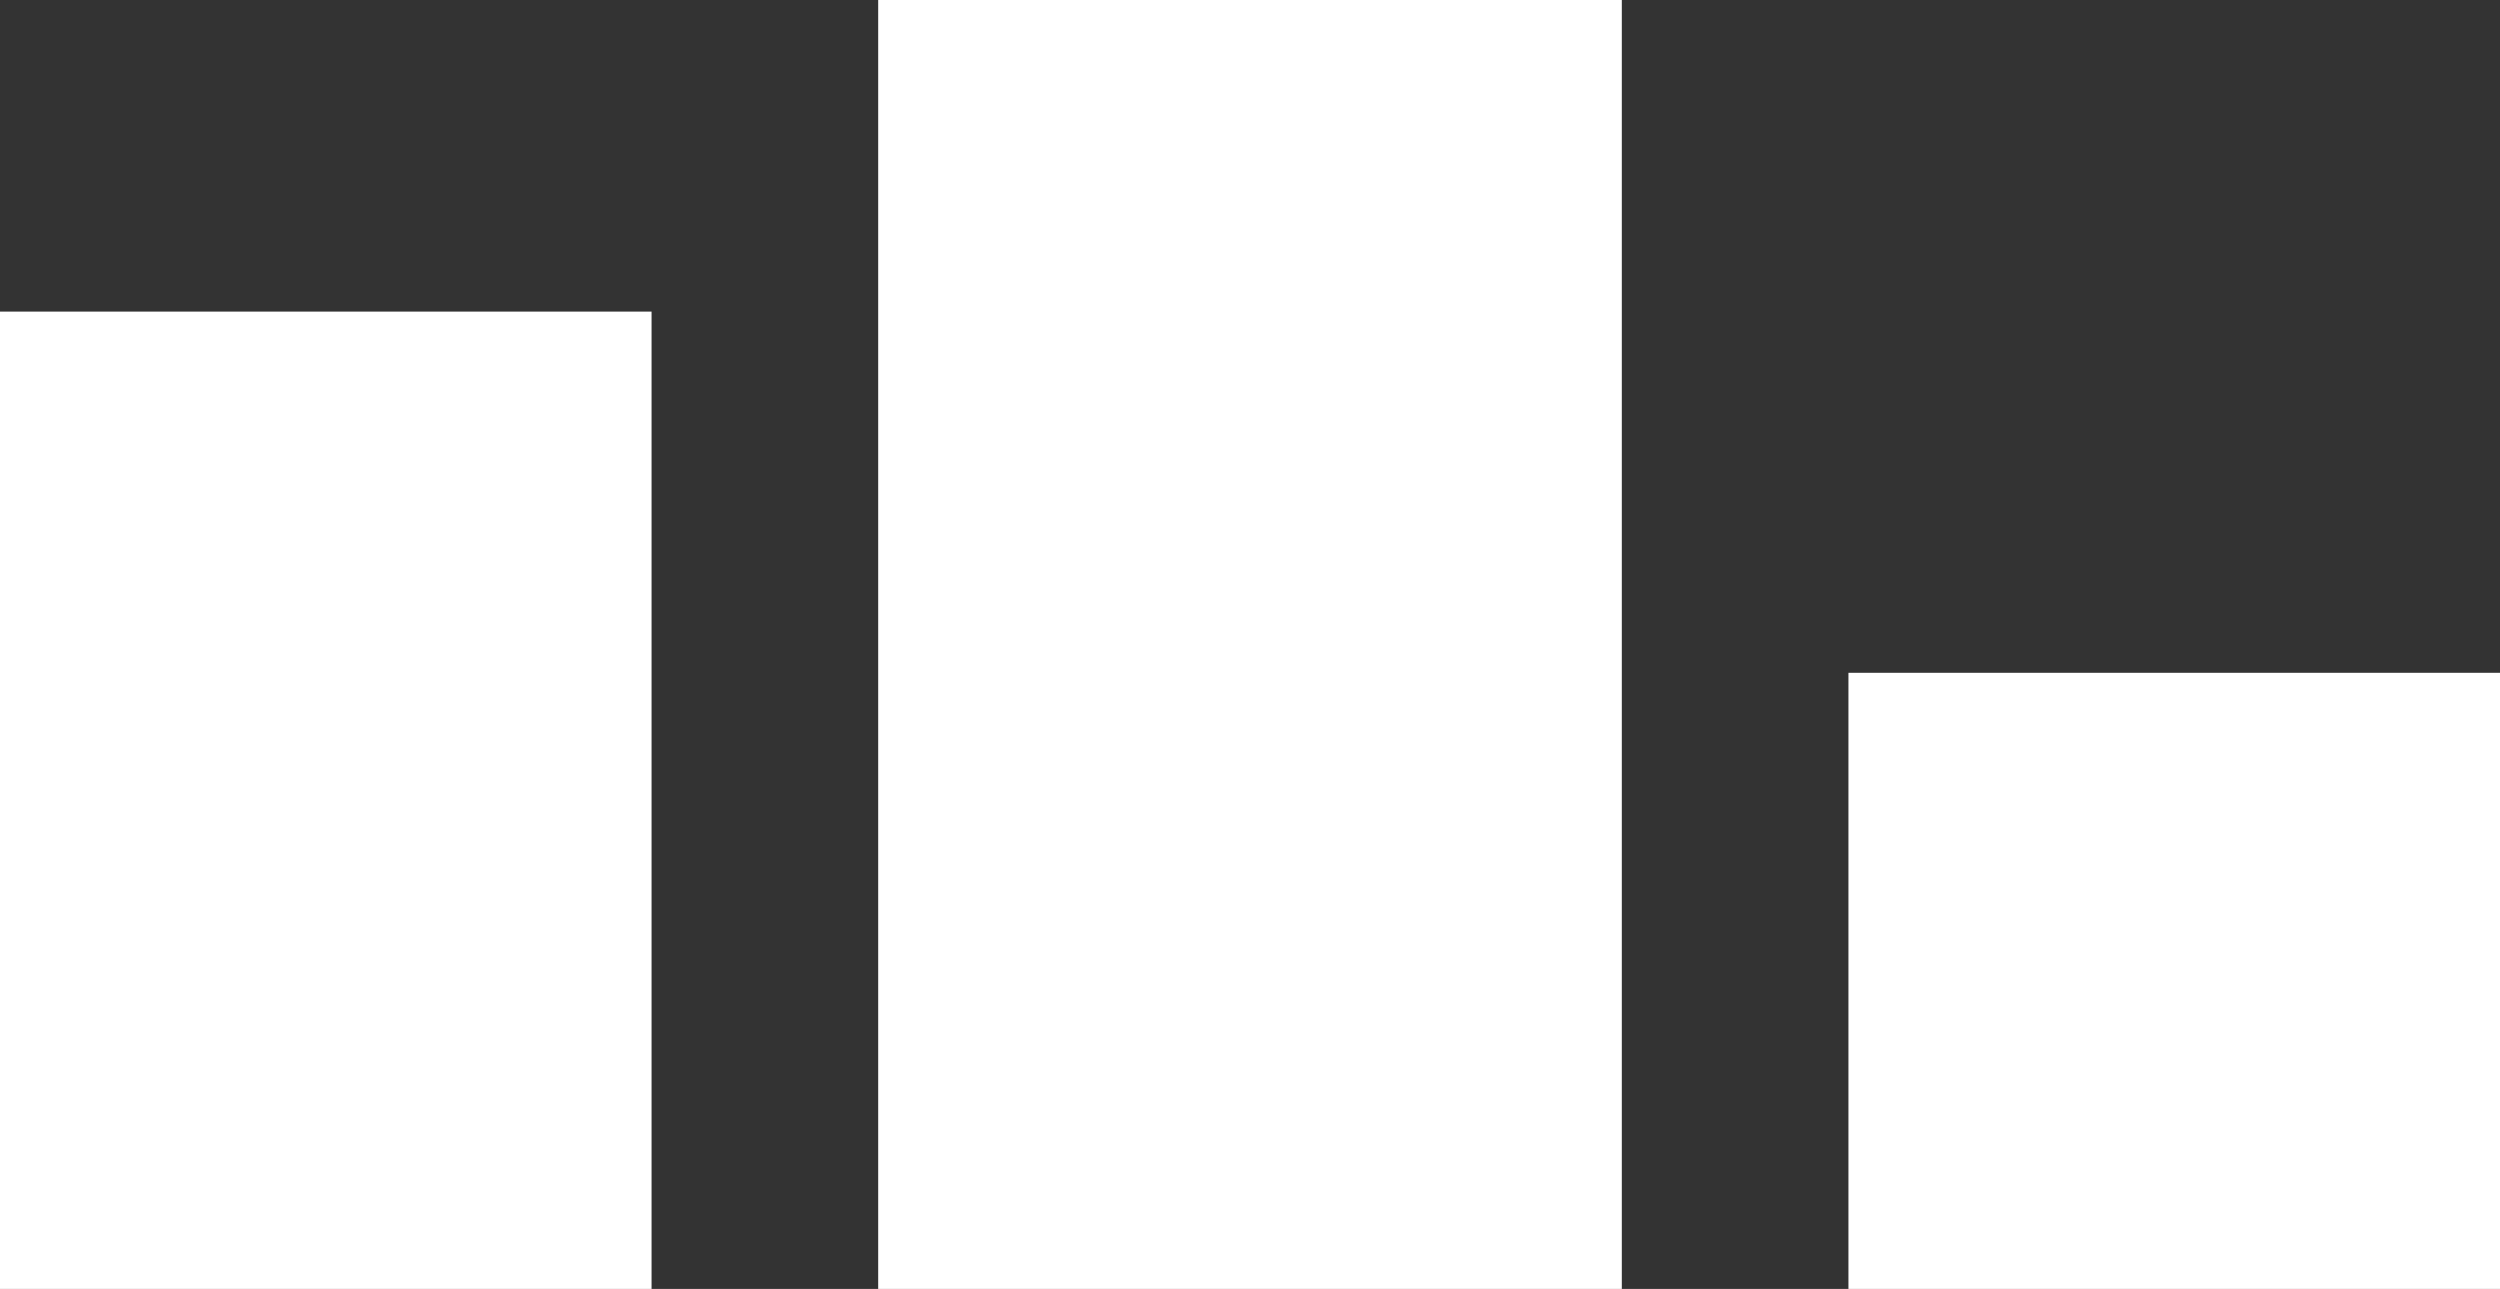 <?xml version="1.0" encoding="UTF-8" standalone="no"?>
<svg xmlns:xlink="http://www.w3.org/1999/xlink" height="9.1px" width="17.65px" xmlns="http://www.w3.org/2000/svg">
  <rect width="100%" height="100%" fill="#333333" stroke="none"/>
  <g transform="matrix(1.0, 0.0, 0.0, 1.0, 8.8, 4.55)">
    <path d="M4.25 0.2 L8.85 0.2 8.85 4.55 4.25 4.55 4.25 0.2 M-8.8 4.55 L-8.8 -2.35 -4.2 -2.35 -4.2 4.55 -8.8 4.55 M-2.6 4.55 L-2.6 -4.55 2.65 -4.55 2.65 4.55 -2.6 4.55" fill="#ffffff" fill-rule="evenodd" stroke="none"/>
  </g>
</svg>
